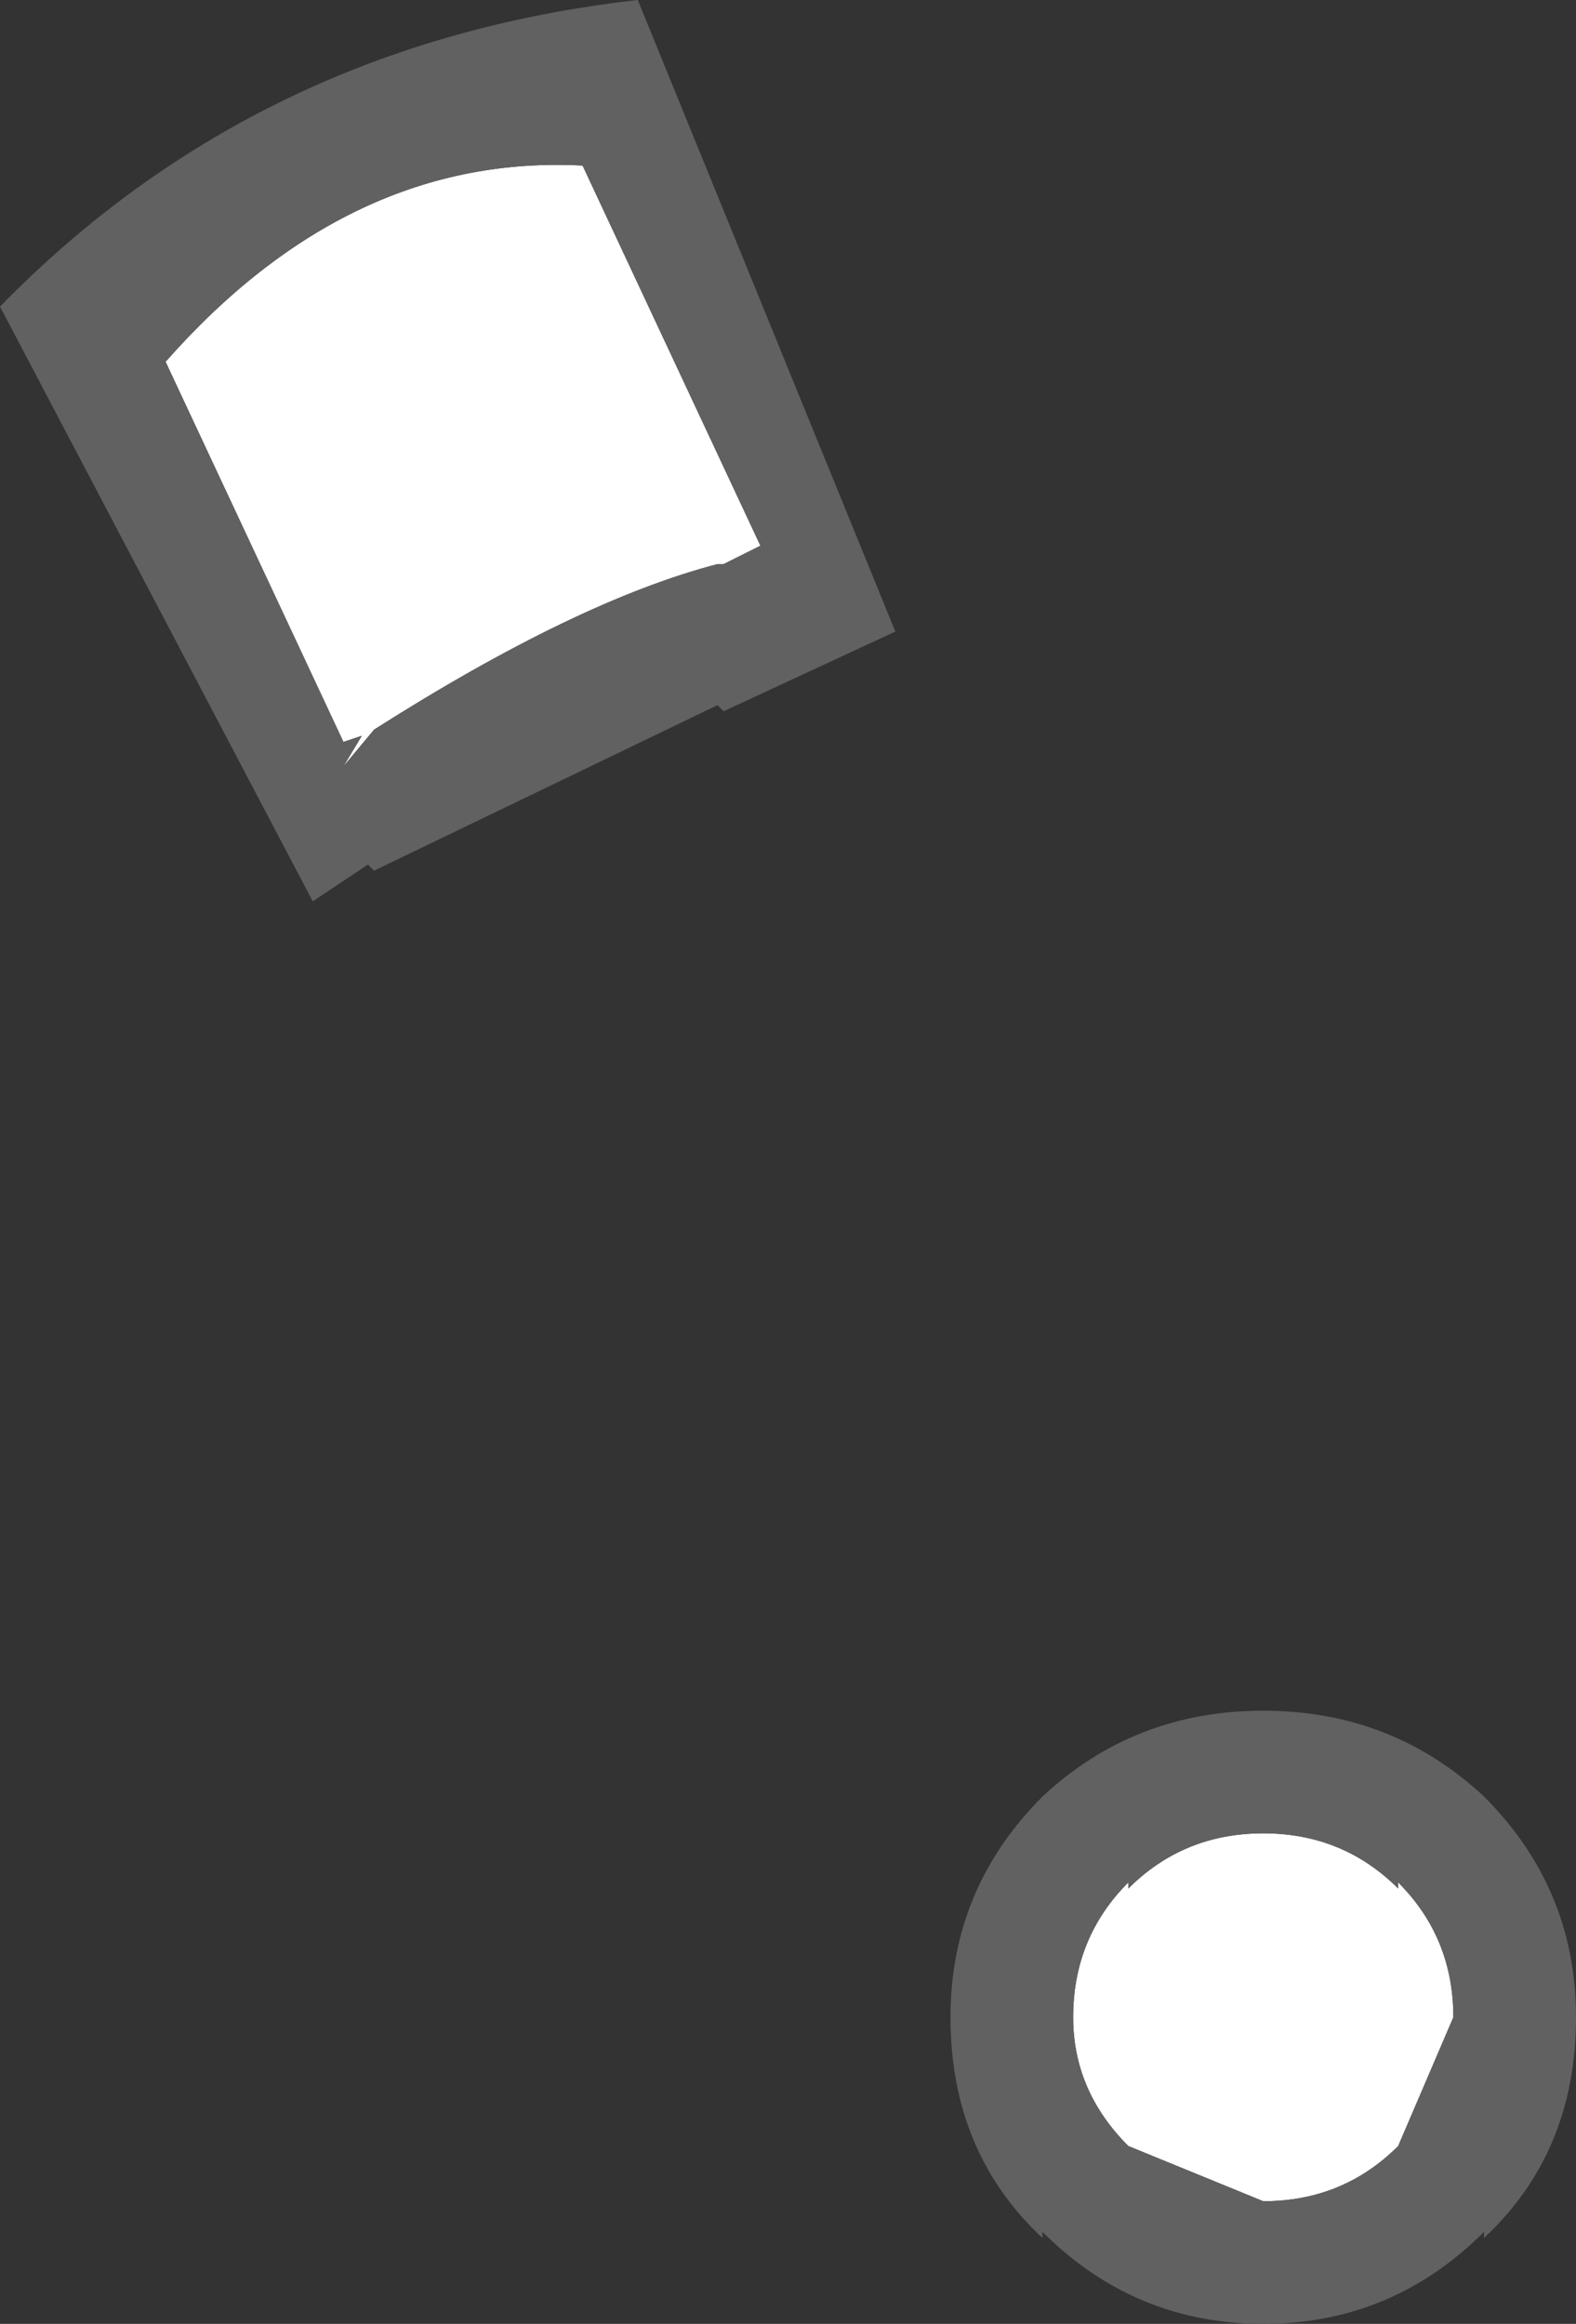 <?xml version="1.0" encoding="UTF-8" standalone="no"?>
<svg xmlns:ffdec="https://www.free-decompiler.com/flash" xmlns:xlink="http://www.w3.org/1999/xlink" ffdec:objectType="shape" height="18.95px" width="12.85px" xmlns="http://www.w3.org/2000/svg">
  <rect width="100%" height="100%" fill="#333333" stroke="none"/>
  <g transform="matrix(1.0, 0.0, 0.0, 1.0, -4.05, -9.65)">
    <path d="M15.9 26.1 L15.45 27.15 Q15.0 27.6 14.35 27.6 L13.25 27.15 Q12.8 26.7 12.8 26.1 12.8 25.45 13.25 25.0 L13.25 25.05 Q13.7 24.6 14.35 24.6 15.0 24.6 15.45 25.05 L15.45 25.0 Q15.9 25.45 15.9 26.1" fill="#ffffff" fill-rule="evenodd" stroke="none"/>
    <path d="M16.15 27.9 L16.15 27.85 Q15.4 28.6 14.35 28.6 13.3 28.6 12.55 27.85 L12.55 27.9 Q11.8 27.2 11.8 26.1 11.8 25.05 12.55 24.3 13.3 23.6 14.35 23.6 15.4 23.6 16.15 24.3 16.9 25.05 16.9 26.1 16.9 27.2 16.15 27.9 M15.9 26.1 Q15.9 25.45 15.45 25.0 L15.45 25.05 Q15.0 24.6 14.35 24.6 13.7 24.6 13.25 25.05 L13.25 25.0 Q12.8 25.45 12.8 26.1 12.8 26.7 13.25 27.15 L14.35 27.6 Q15.0 27.6 15.45 27.15 L15.9 26.1" fill="#616161" fill-rule="evenodd" stroke="none"/>
    <path d="M6.85 15.7 L5.4 12.6 Q6.9 10.9 8.8 11.0 L10.25 14.1 9.95 14.25 9.9 14.25 Q8.75 14.55 7.1 15.6 L6.85 15.9 6.8 16.05 6.85 15.9 7.0 15.65 6.85 15.7" fill="#ffffff" fill-rule="evenodd" stroke="none"/>
    <path d="M6.6 17.0 L4.05 12.15 Q6.15 10.0 9.25 9.65 L11.35 14.8 9.95 15.45 9.9 15.4 7.1 16.75 7.05 16.7 6.6 17.0 M6.85 15.7 L7.0 15.65 6.85 15.9 6.8 16.05 6.85 15.9 7.1 15.6 Q8.75 14.55 9.9 14.25 L9.95 14.25 10.25 14.1 8.8 11.0 Q6.9 10.9 5.4 12.6 L6.85 15.7" fill="#616161" fill-rule="evenodd" stroke="none"/>
  </g>
</svg>
